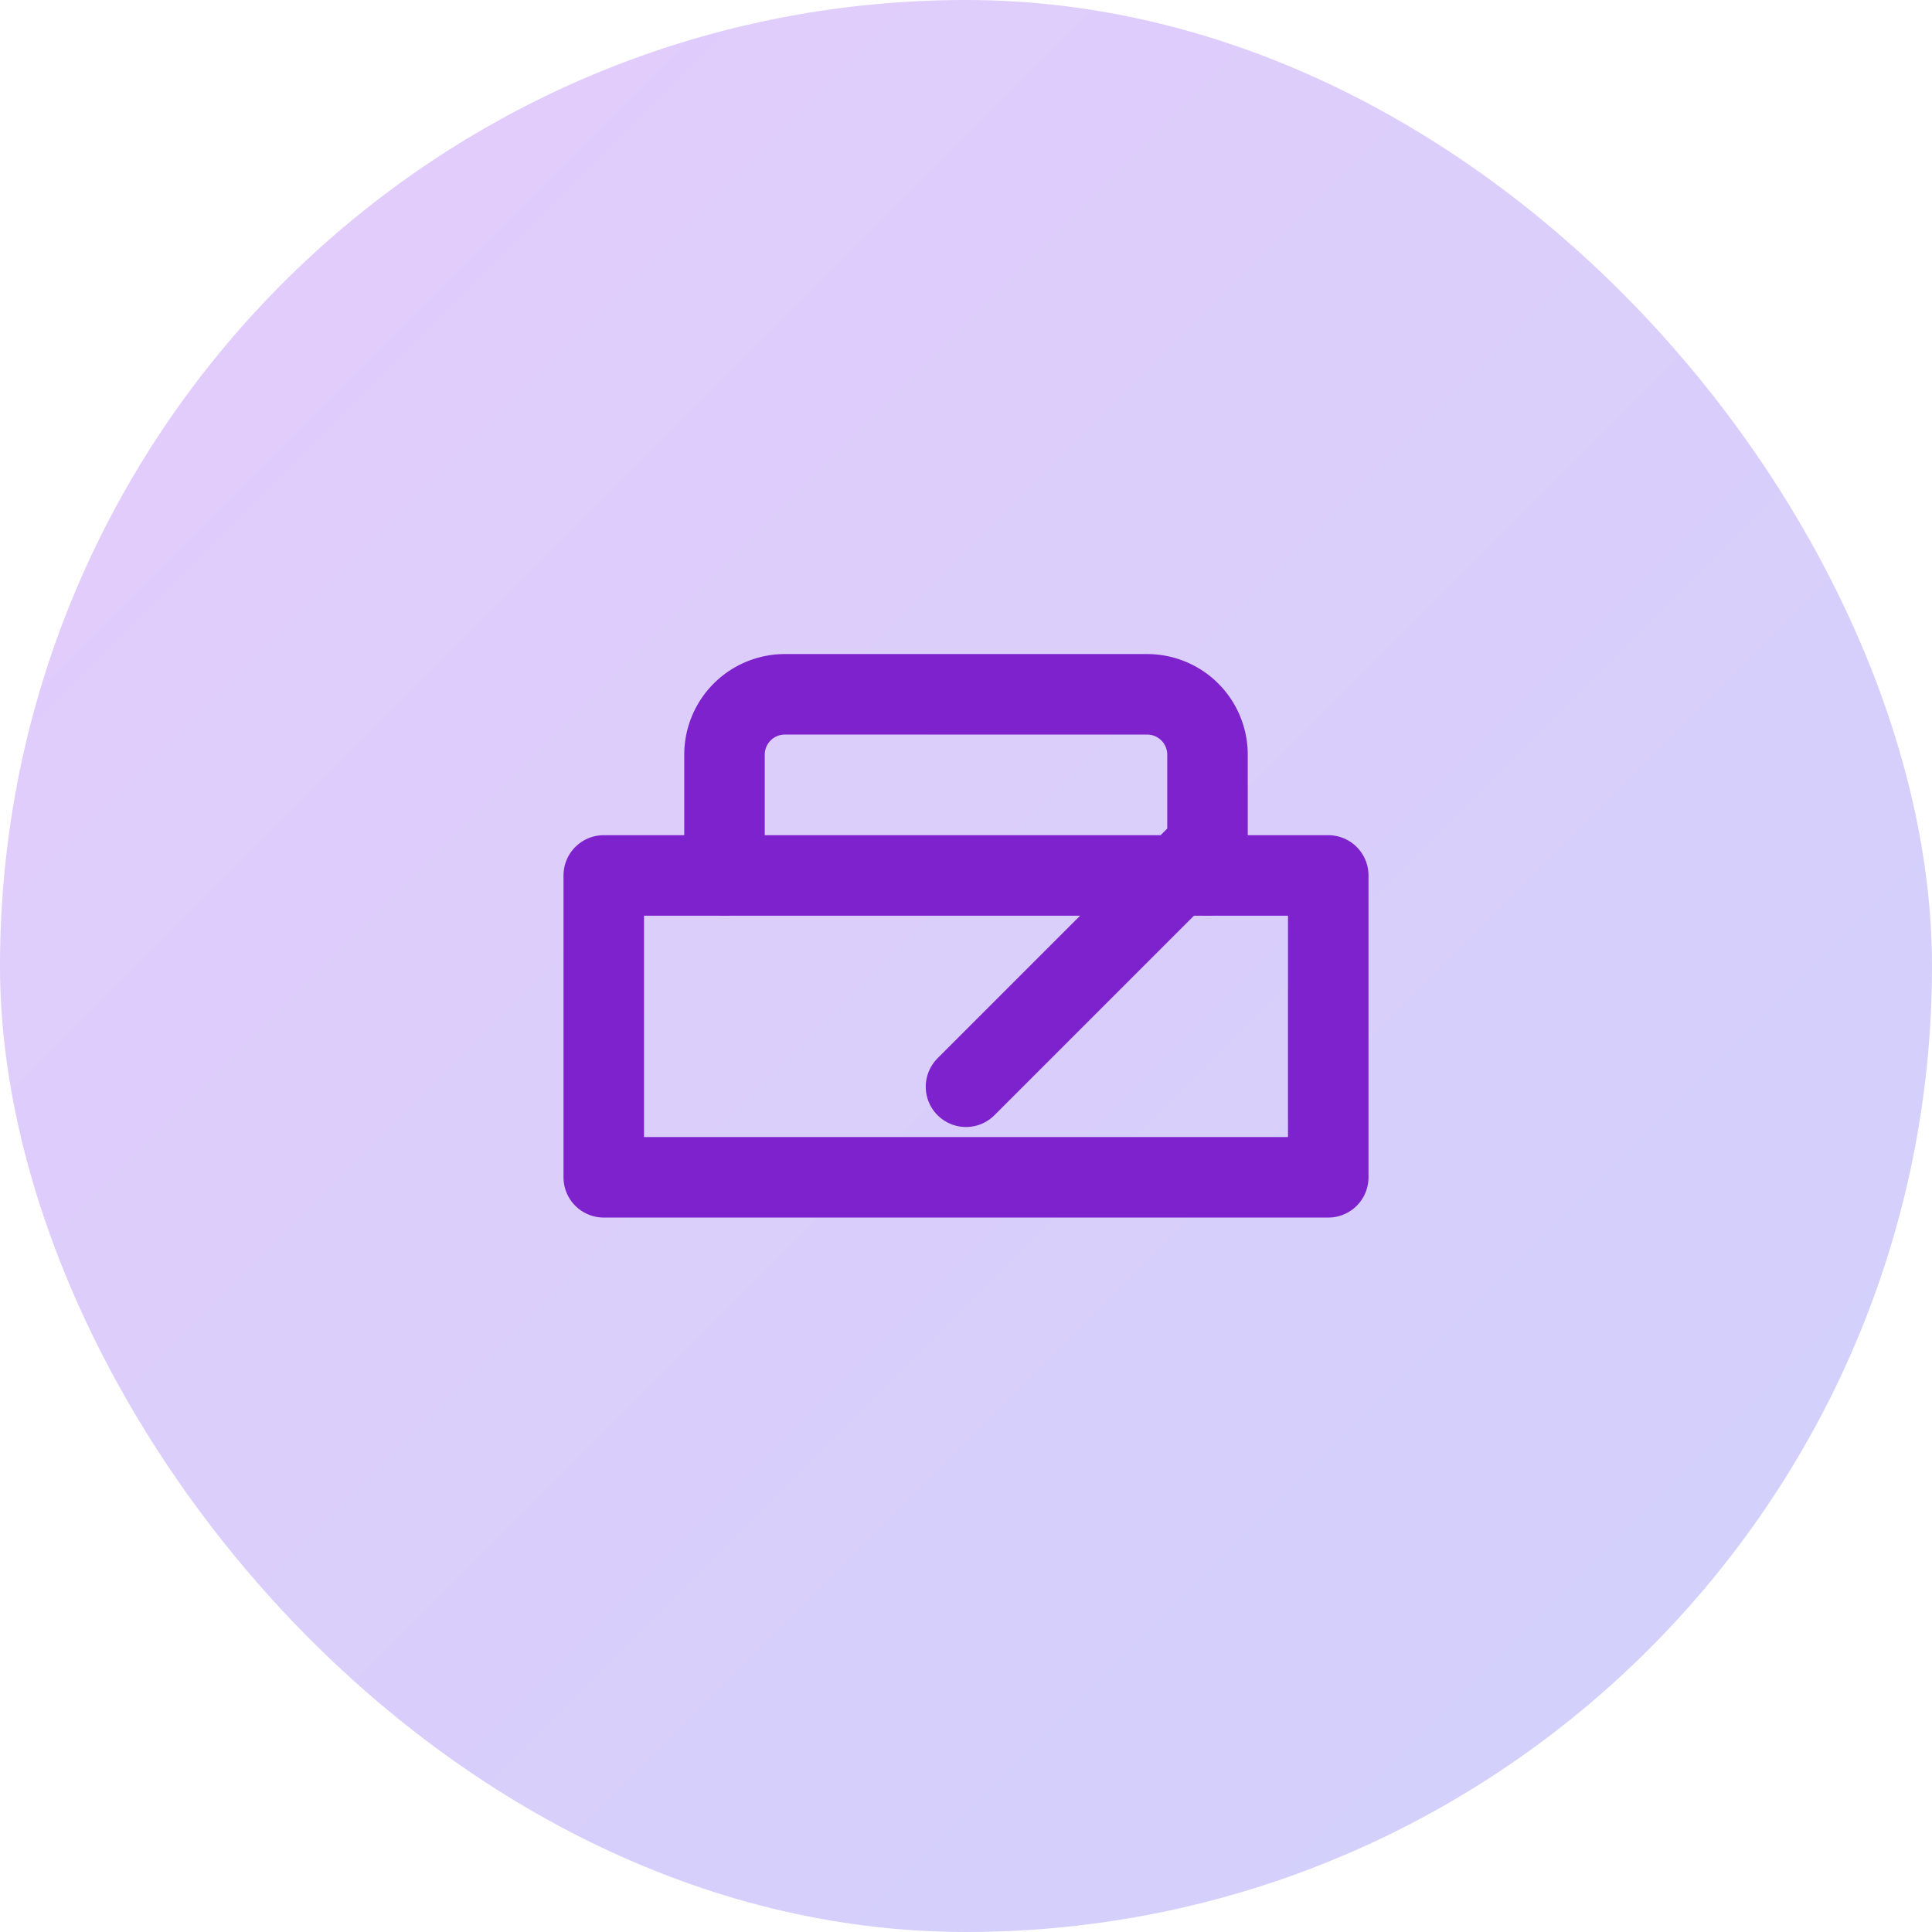 <svg width="64" height="64" viewBox="0 0 64 64" fill="none" xmlns="http://www.w3.org/2000/svg">
<rect width="64" height="64" rx="32" fill="url(#paint0_linear_564_6508)"/>
<path stroke="#7E22CE" stroke-width="2.667" stroke-linecap="round" stroke-linejoin="round" d="M20 29h24v10h-24z"/>
<path stroke="#7E22CE" stroke-width="2.667" stroke-linecap="round" stroke-linejoin="round" d="M24 29v-4a2 2 0 0 1 2-2h12a2 2 0 0 1 2 2v4"/>
<path stroke="#7E22CE" stroke-width="2.667" stroke-linecap="round" stroke-linejoin="round" d="M32 36l8-8"/>
<defs>
<linearGradient id="paint0_linear_564_6508" x1="0" y1="0" x2="64" y2="64" gradientUnits="userSpaceOnUse">
<stop stop-color="#A855F7" stop-opacity="0.3"/>
<stop offset="1" stop-color="#6366F1" stop-opacity="0.3"/>
</linearGradient>
</defs>
</svg>